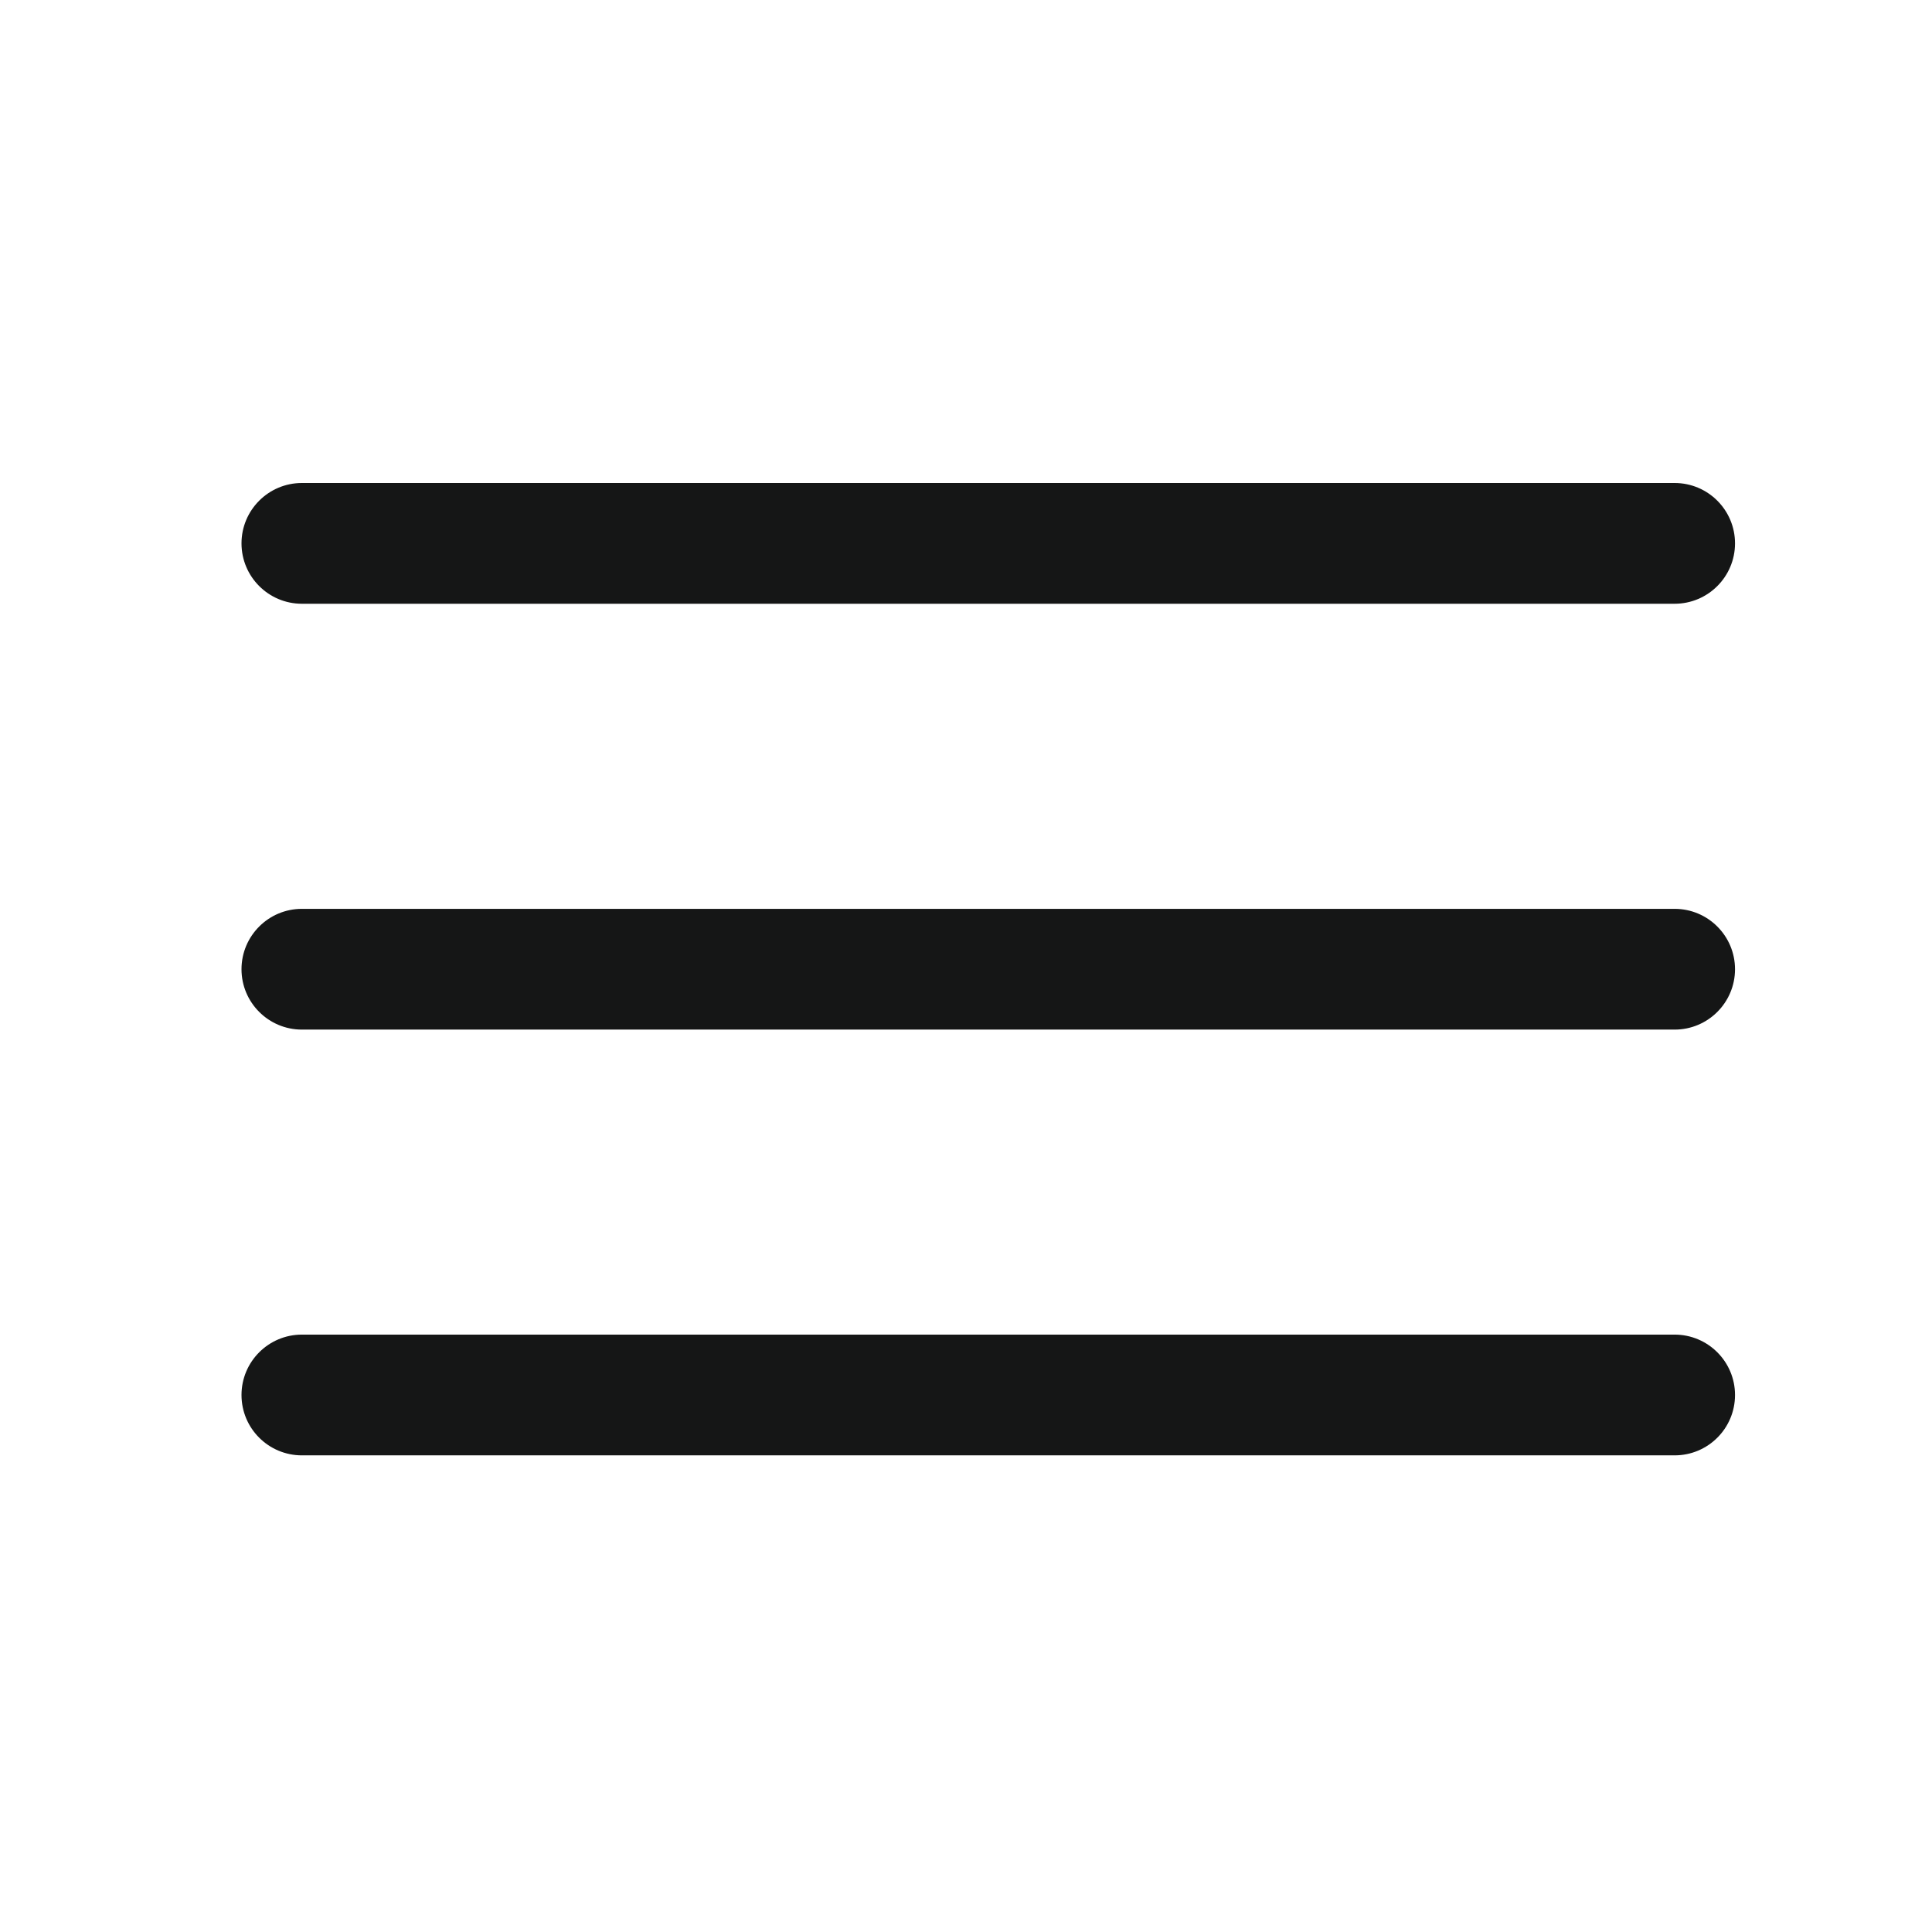 <svg width="24" height="24" viewBox="0 0 24 24" fill="none" xmlns="http://www.w3.org/2000/svg">
<path fill-rule="evenodd" clip-rule="evenodd" d="M3.75 18.079C3.336 18.079 3 17.744 3 17.329C3 16.915 3.336 16.579 3.75 16.579H20.803C21.217 16.579 21.553 16.915 21.553 17.329C21.553 17.744 21.217 18.079 20.803 18.079H3.75ZM3.75 7.5C3.336 7.5 3 7.164 3 6.75C3 6.336 3.336 6 3.75 6H20.803C21.217 6 21.553 6.336 21.553 6.75C21.553 7.164 21.217 7.5 20.803 7.5H3.75ZM3.75 12.79C3.336 12.79 3 12.454 3 12.04C3 11.626 3.336 11.29 3.75 11.29H20.803C21.217 11.29 21.553 11.626 21.553 12.04C21.553 12.454 21.217 12.79 20.803 12.79H3.75Z" fill="#151616"/>
<mask id="mask0_67_12" style="mask-type:alpha" maskUnits="userSpaceOnUse" x="3" y="6" width="19" height="13">
<path fill-rule="evenodd" clip-rule="evenodd" d="M3.75 18.079C3.336 18.079 3 17.744 3 17.329C3 16.915 3.336 16.579 3.75 16.579H20.803C21.217 16.579 21.553 16.915 21.553 17.329C21.553 17.744 21.217 18.079 20.803 18.079H3.75ZM3.75 7.5C3.336 7.5 3 7.164 3 6.75C3 6.336 3.336 6 3.75 6H20.803C21.217 6 21.553 6.336 21.553 6.75C21.553 7.164 21.217 7.5 20.803 7.5H3.75ZM3.75 12.79C3.336 12.79 3 12.454 3 12.04C3 11.626 3.336 11.29 3.75 11.29H20.803C21.217 11.29 21.553 11.626 21.553 12.04C21.553 12.454 21.217 12.79 20.803 12.79H3.75Z" fill="white"/>
</mask>
<g mask="url(#mask0_67_12)">
</g>
</svg>
